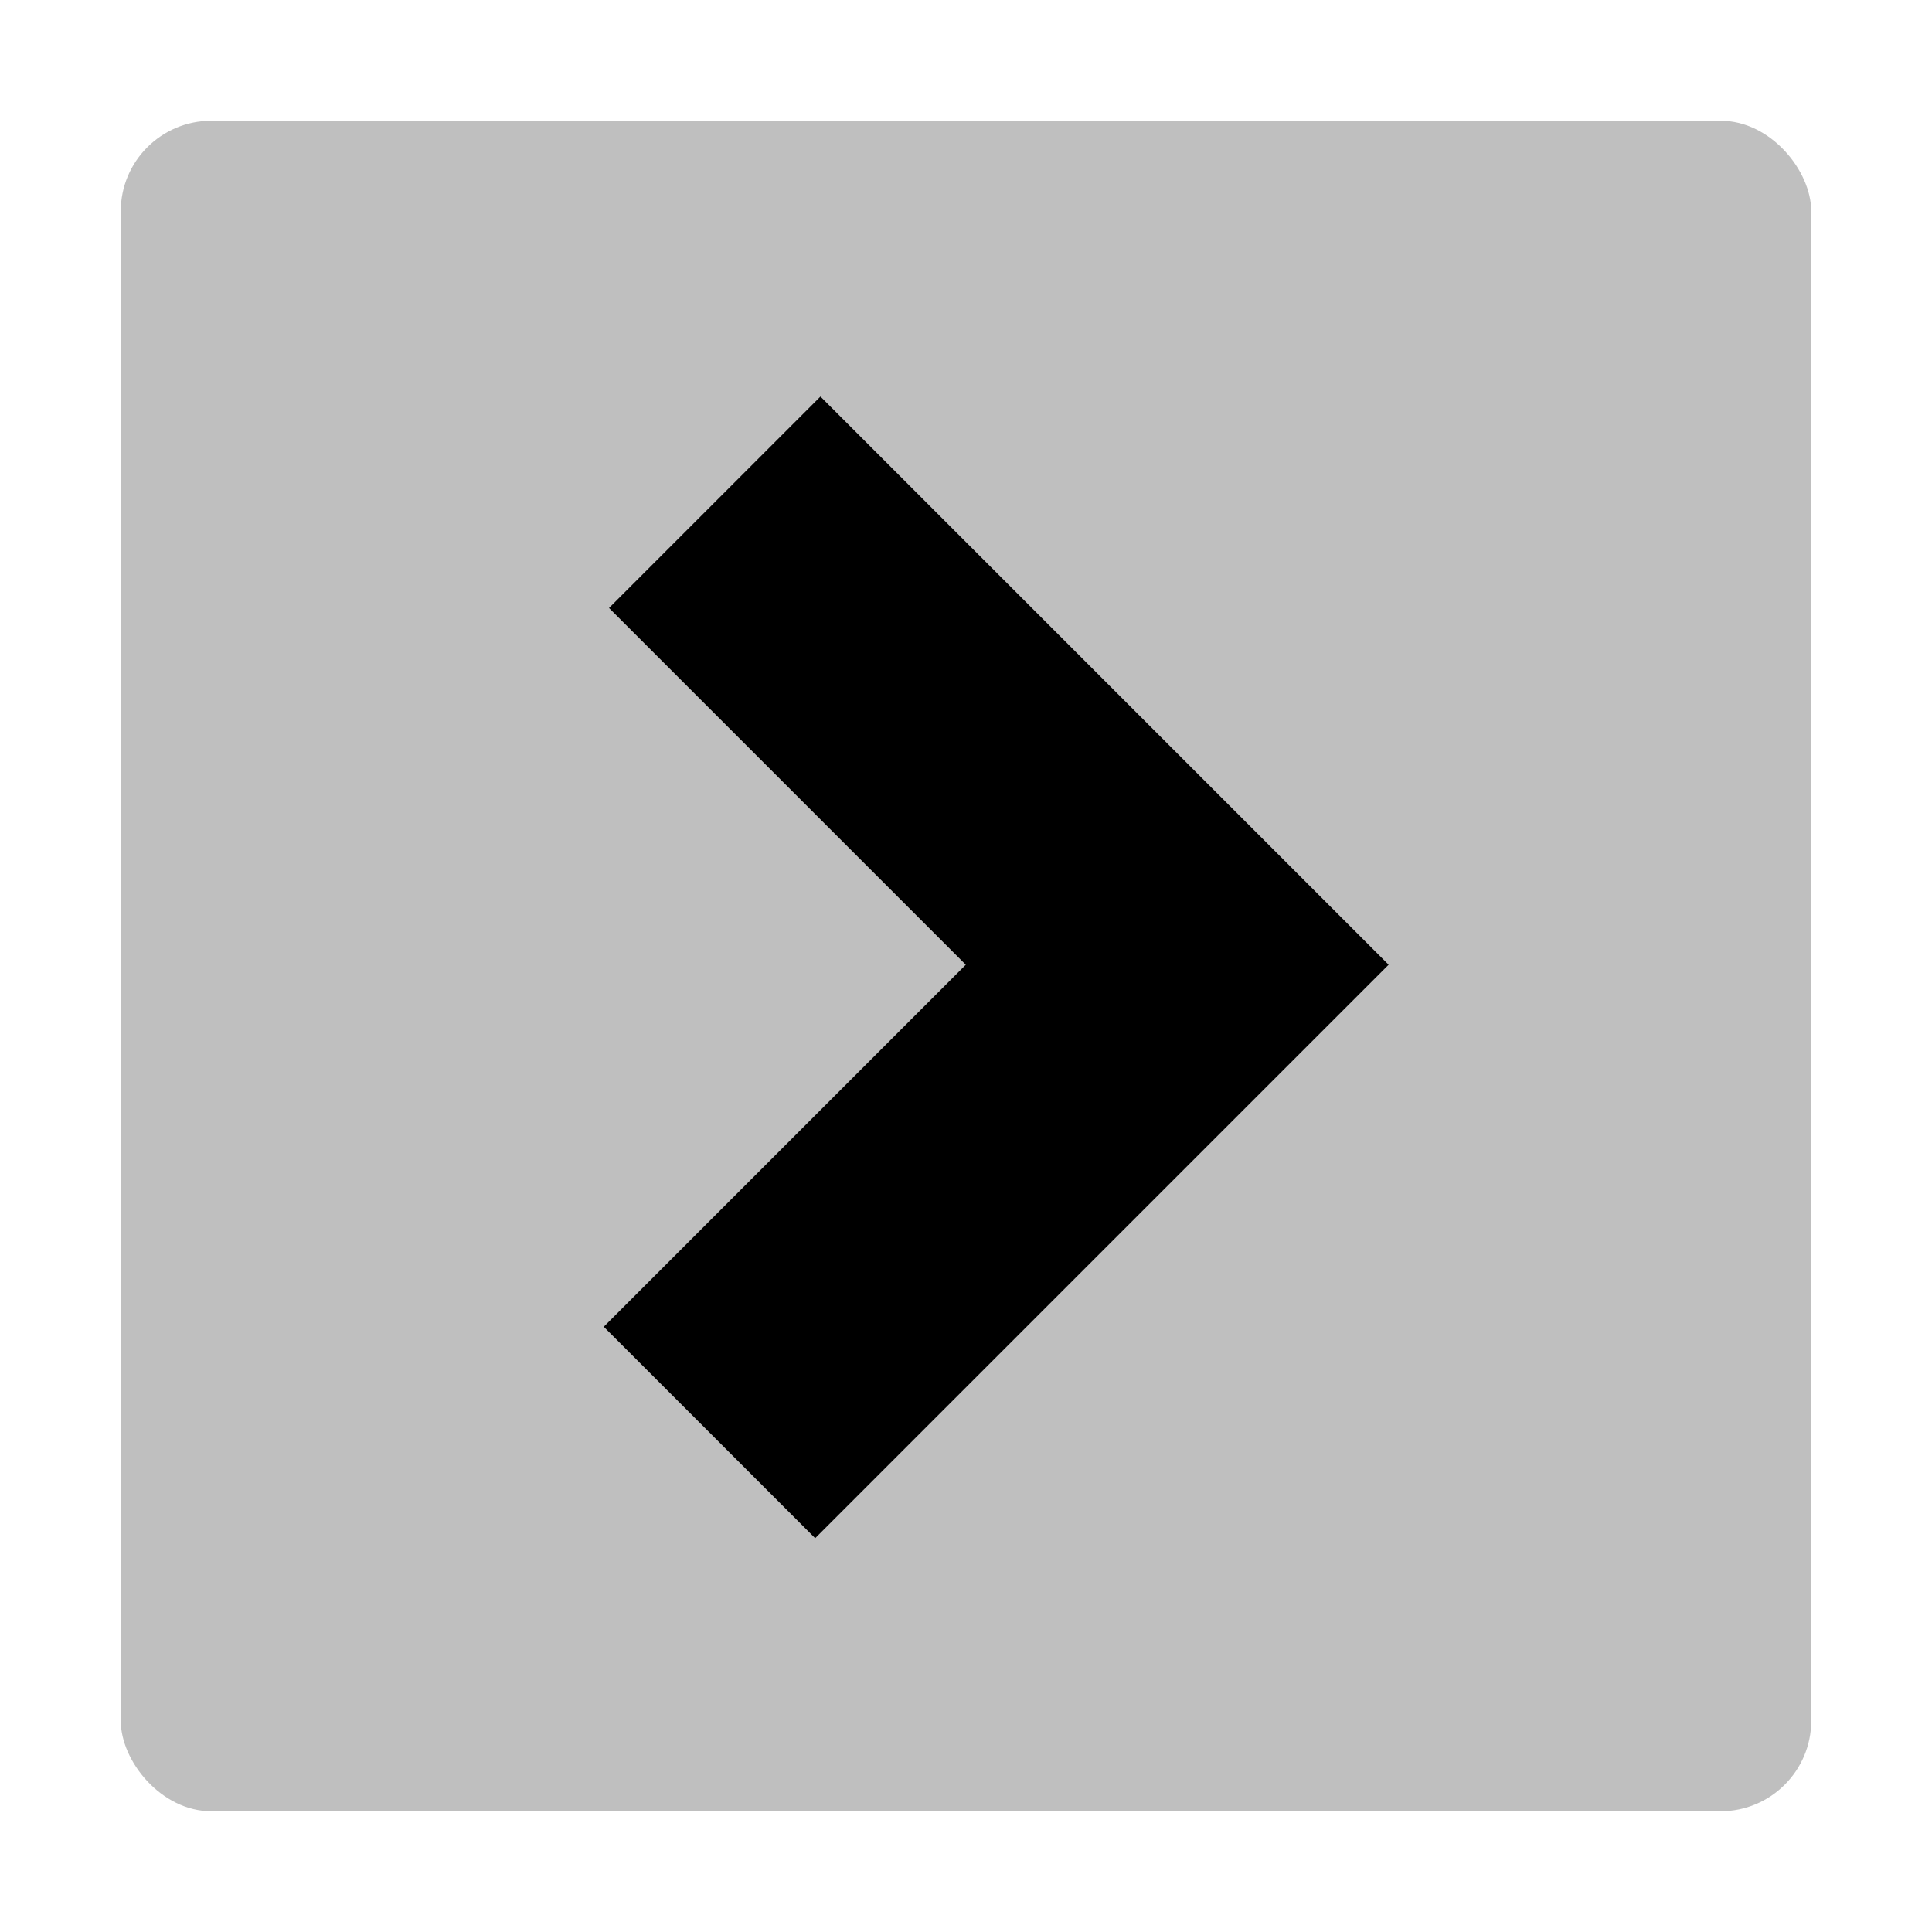<svg xmlns="http://www.w3.org/2000/svg" viewBox="0 0 512 512">
  <rect width="448" height="448" x="32" y="32" fill="currentColor" opacity=".25" rx="24"/>
  <polygon fill="currentColor" points="161.401 161.118 255.946 255.663 160 351.609 216.027 407.636 368 255.663 217.428 105.091 161.401 161.118"/>
</svg>
